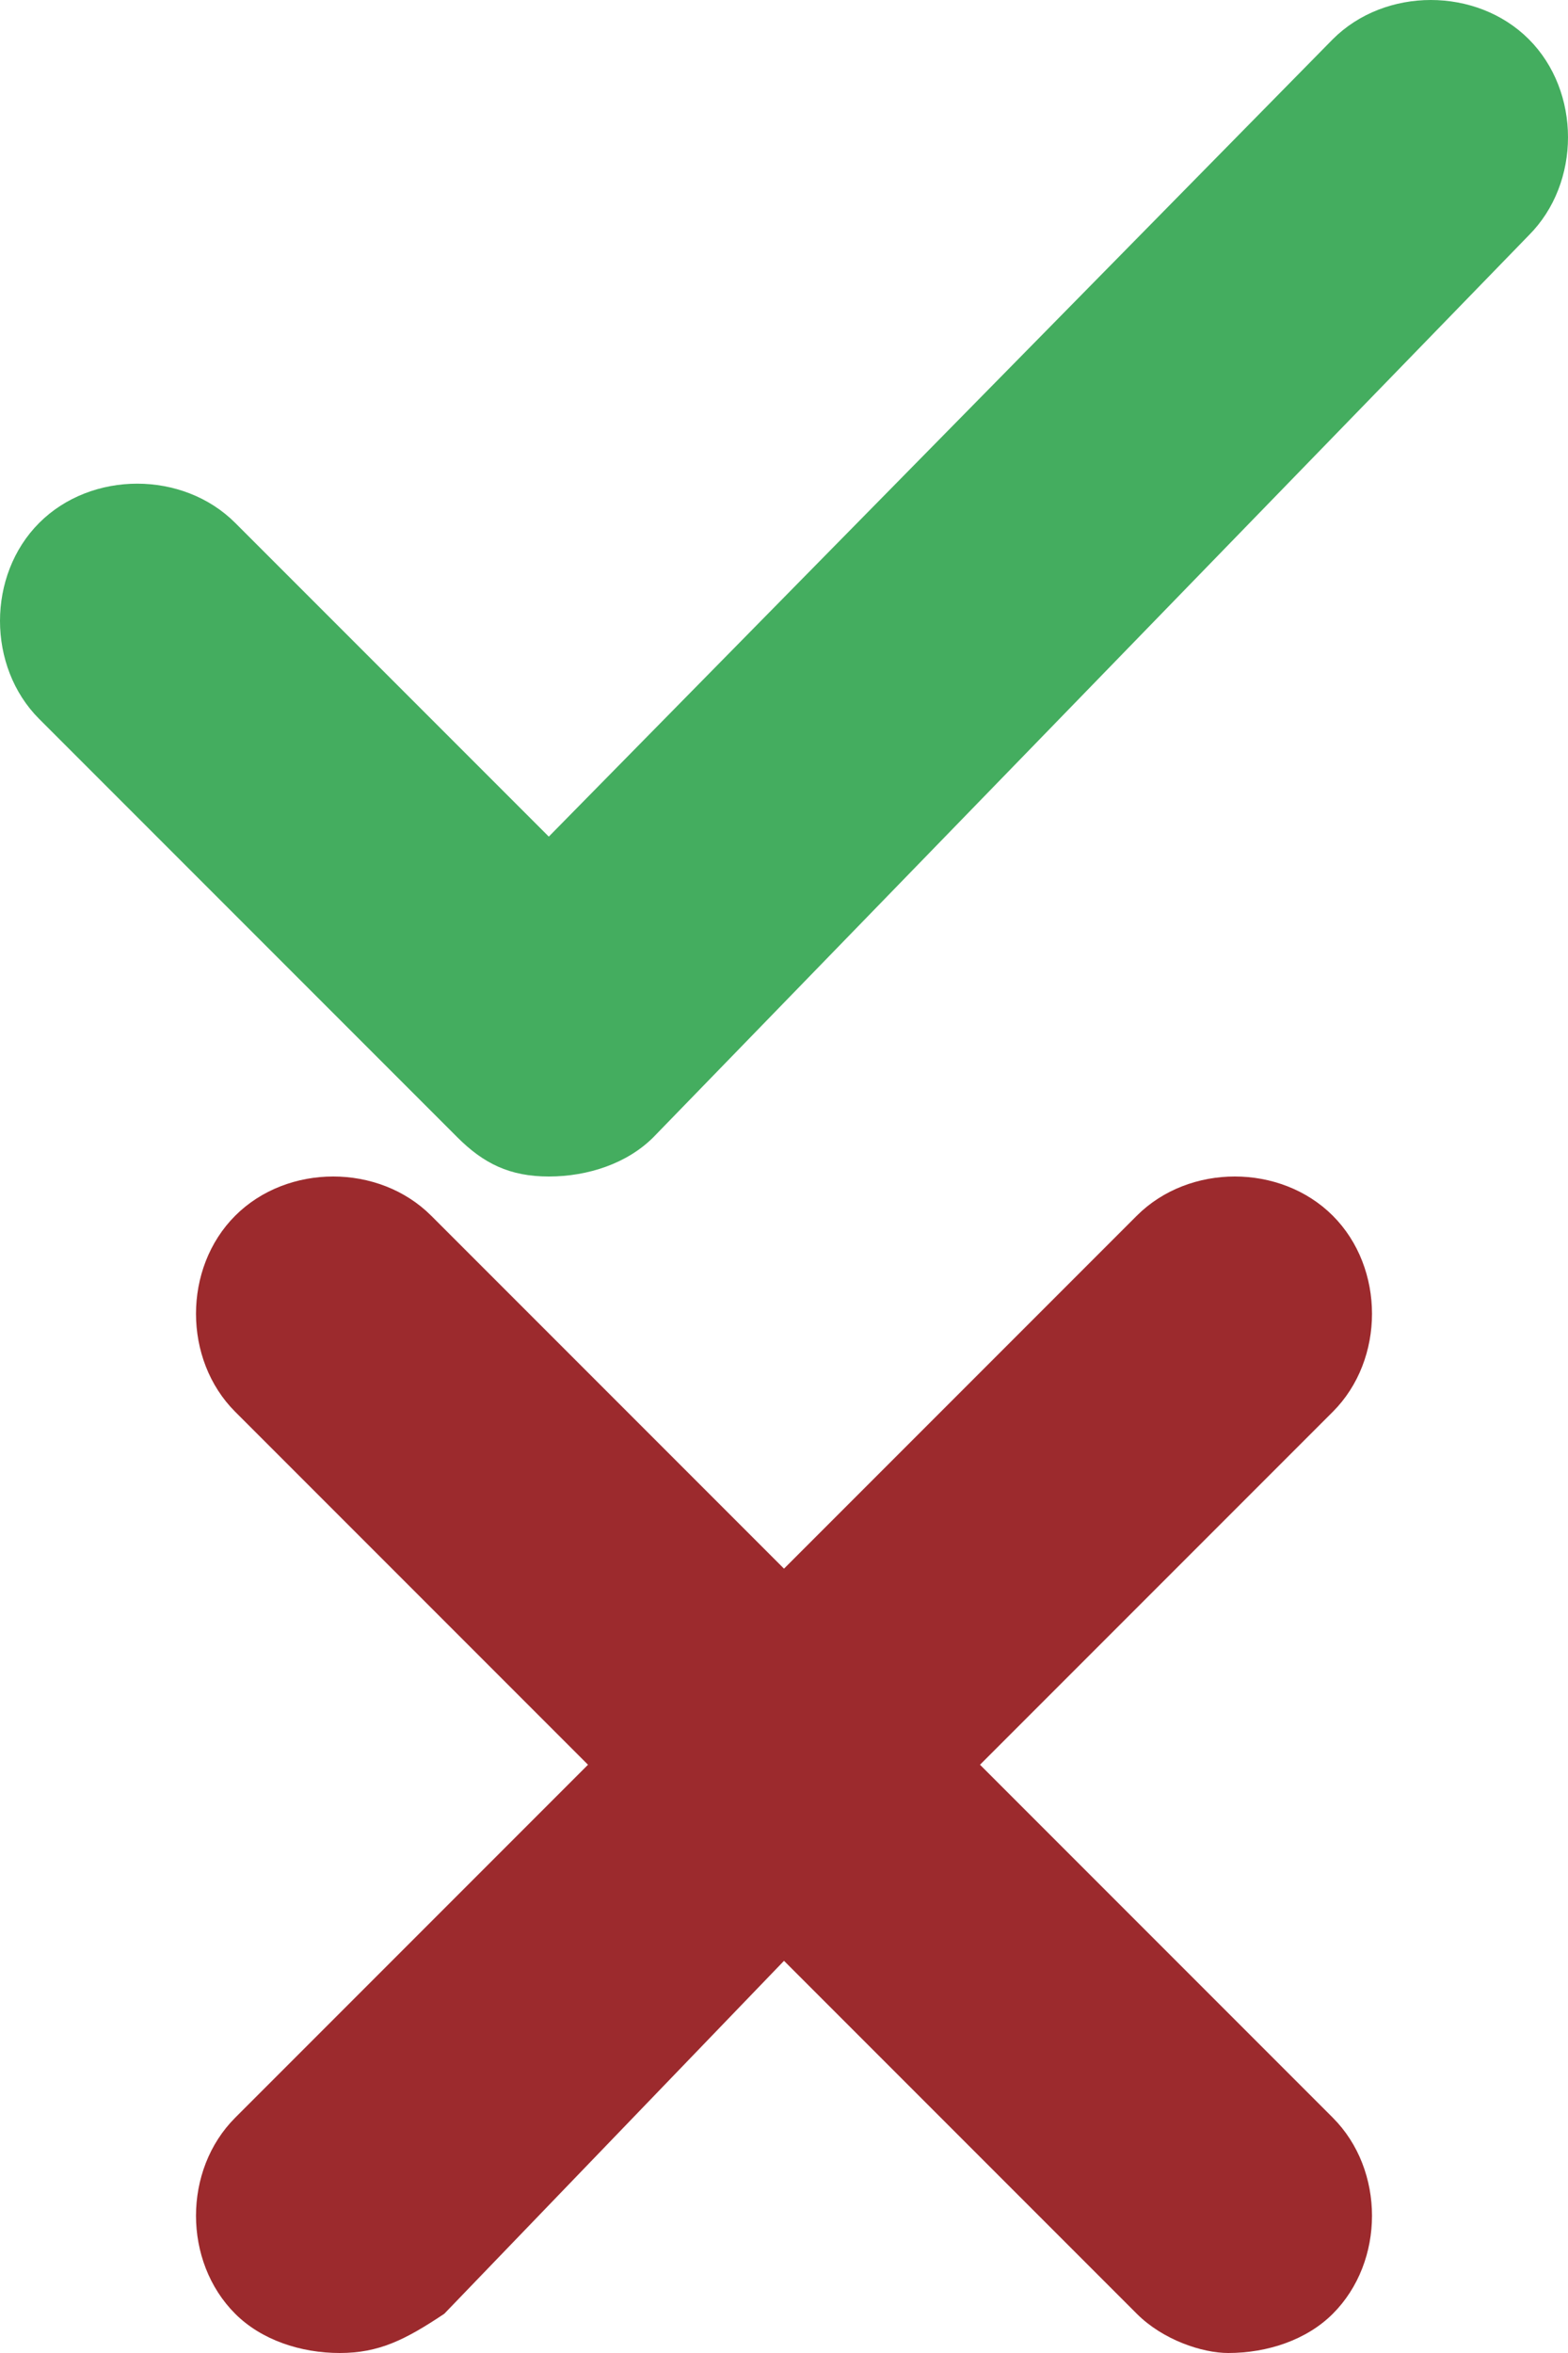 <?xml version="1.0" encoding="utf-8"?>
<!-- Generator: Adobe Illustrator 18.0.0, SVG Export Plug-In . SVG Version: 6.00 Build 0)  -->
<!DOCTYPE svg PUBLIC "-//W3C//DTD SVG 1.1//EN" "http://www.w3.org/Graphics/SVG/1.1/DTD/svg11.dtd">
<svg version="1.1" id="Layer_1" xmlns="http://www.w3.org/2000/svg" xmlns:xlink="http://www.w3.org/1999/xlink" x="0px" y="0px"
	 viewBox="0 0 12 18" enable-background="new 0 0 12 18" xml:space="preserve">
<g>
	<g>
		<path fill="#9C2A2D" d="M7.5,13.5l2.7-2.7c0.4-0.4,0.4-1.1,0-1.5c-0.4-0.4-1.1-0.4-1.5,0L6,12L3.3,9.3c-0.4-0.4-1.1-0.4-1.5,0
			c-0.4,0.4-0.4,1.1,0,1.5l2.7,2.7l-2.7,2.7c-0.4,0.4-0.4,1.1,0,1.5C2,17.9,2.3,18,2.6,18c0.3,0,0.5-0.1,0.8-0.3L6,15l2.7,2.7
			C8.9,17.9,9.2,18,9.4,18c0.3,0,0.6-0.1,0.8-0.3c0.4-0.4,0.4-1.1,0-1.5L7.5,13.5z"/>
	</g>
</g>
<path fill="#44AD5F" d="M4.2,9L4.2,9C3.9,9,3.7,8.9,3.5,8.7L0.3,5.5c-0.4-0.4-0.4-1.1,0-1.5c0.4-0.4,1.1-0.4,1.5,0l2.4,2.4l6-6.1
	c0.4-0.4,1.1-0.4,1.5,0c0.4,0.4,0.4,1.1,0,1.5L5,8.7C4.8,8.9,4.5,9,4.2,9z"/>
</svg>
